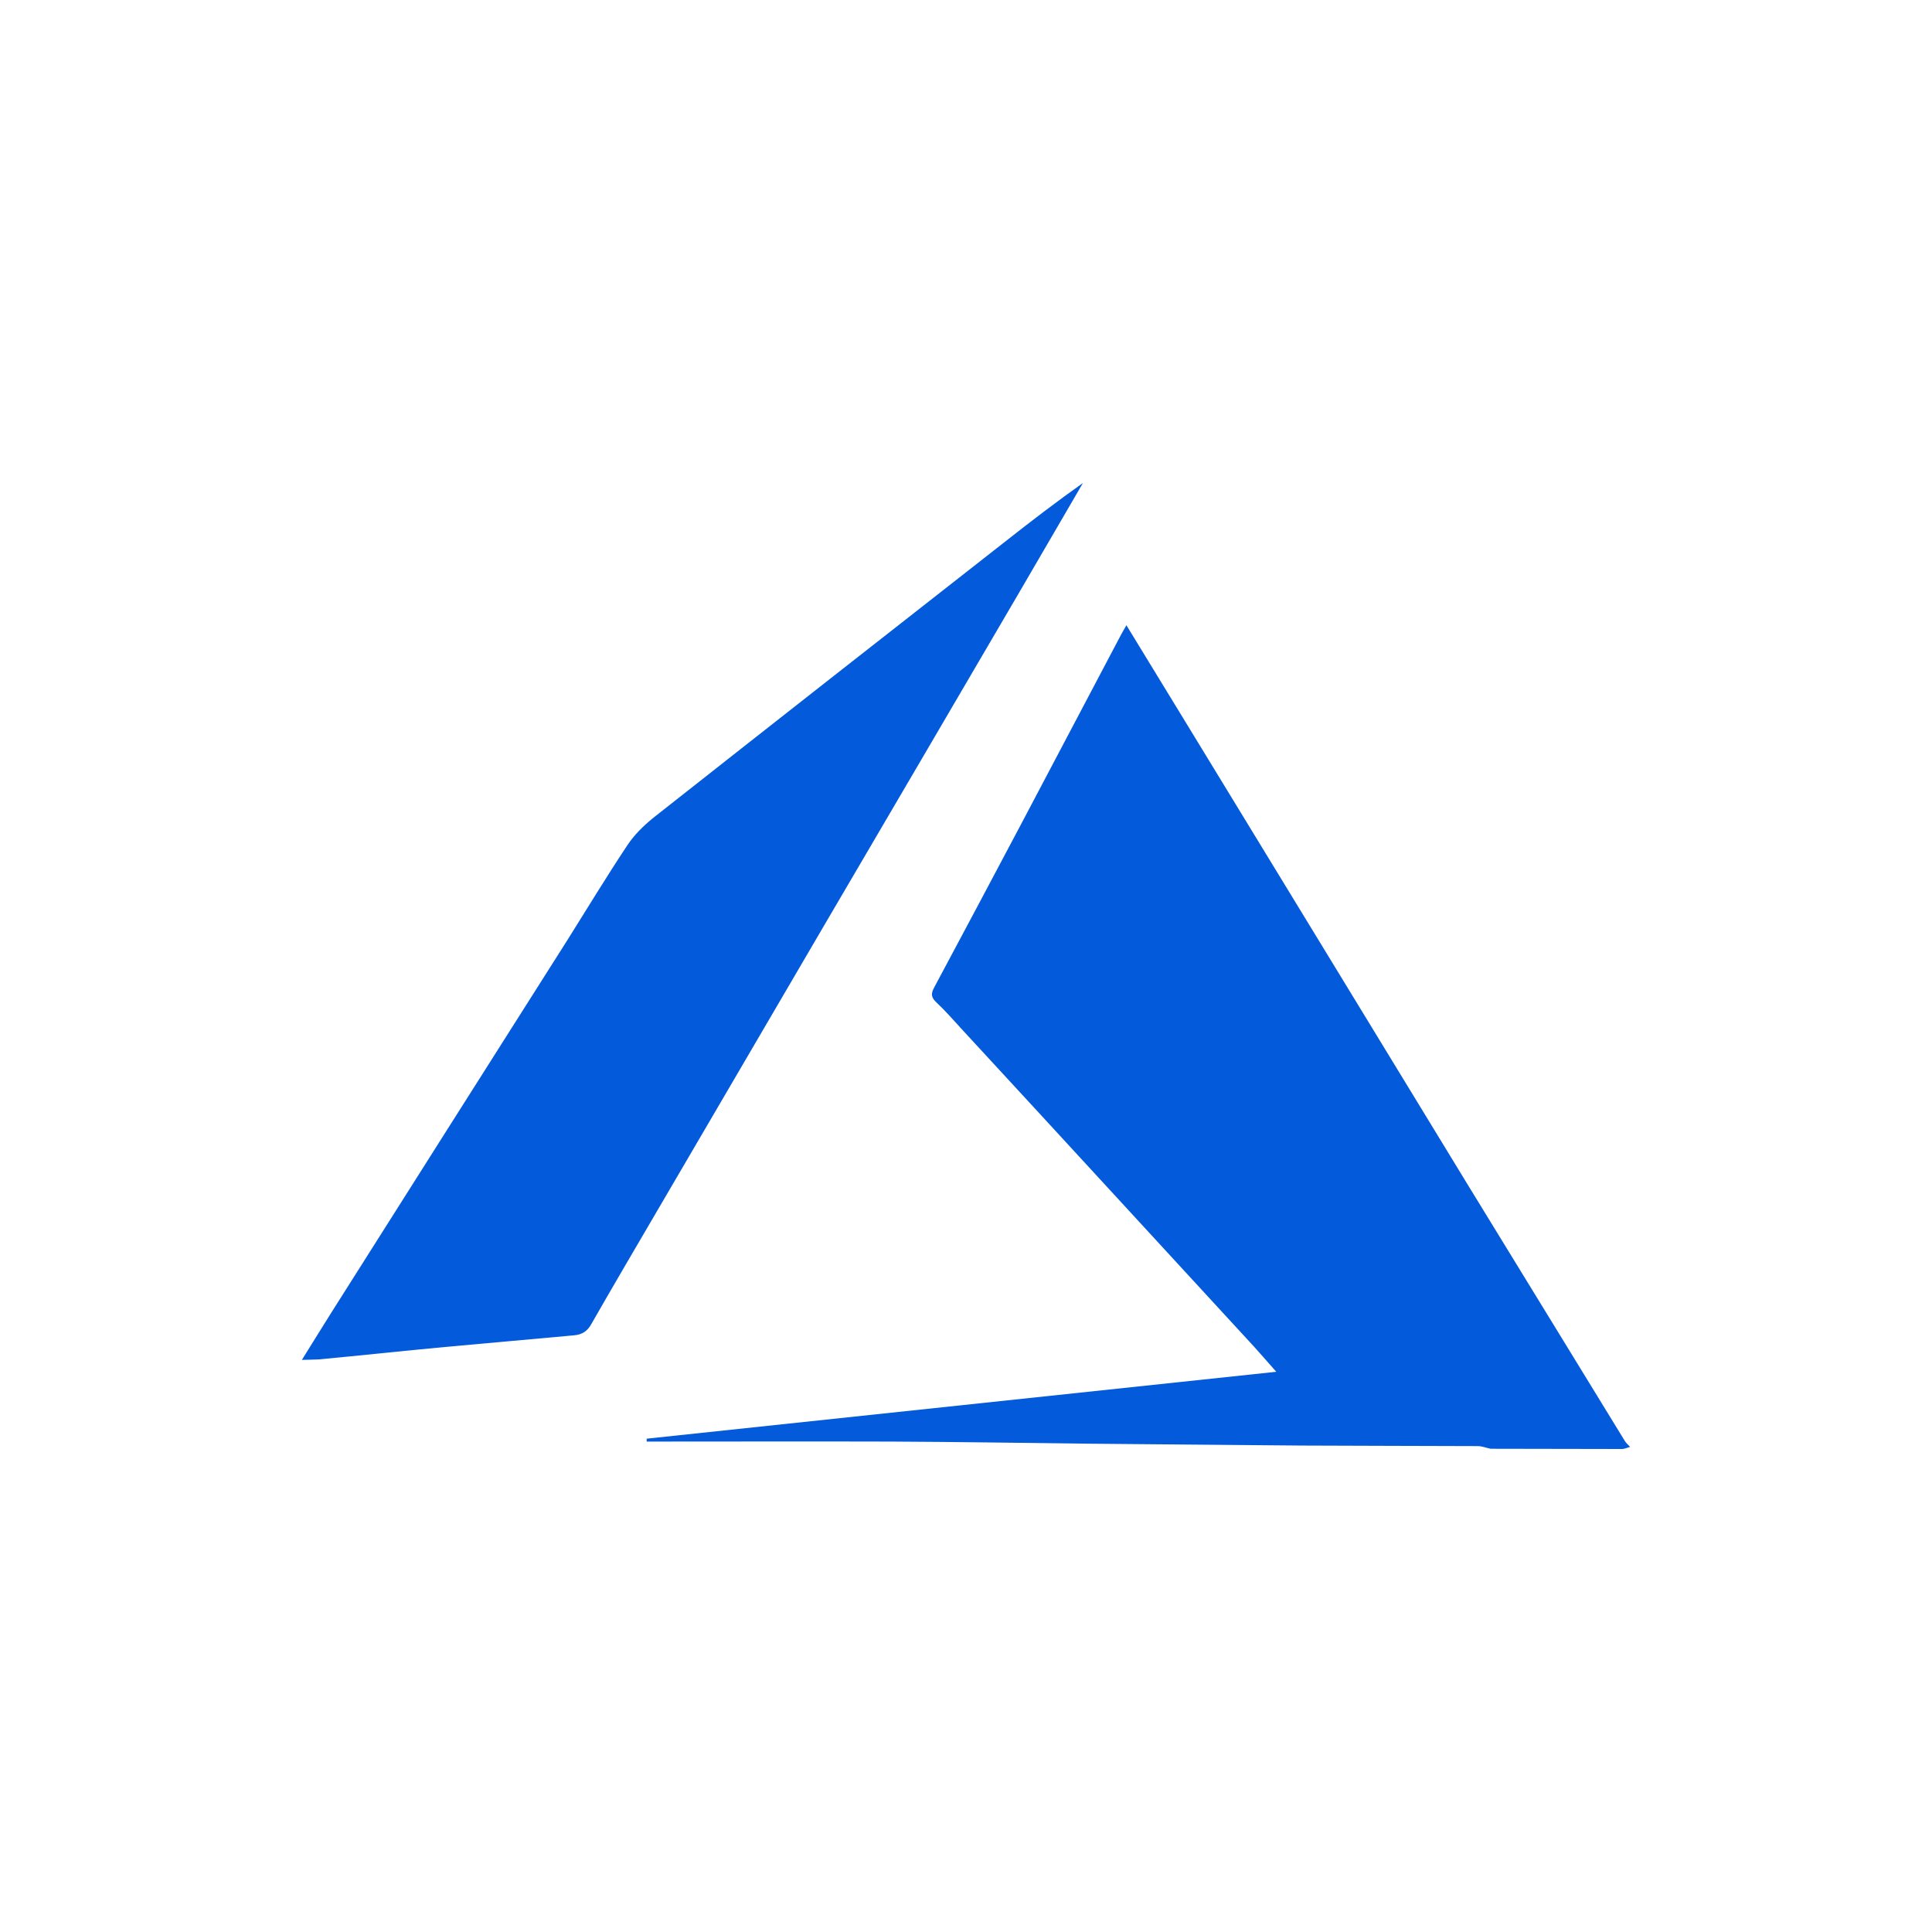 <svg width="32" height="32" viewBox="0 0 32 32" fill="none" xmlns="http://www.w3.org/2000/svg">
<g filter="url(#filter0_b_530_1050)">
<rect width="32" height="32" rx="16" fill="white"/>
<path d="M24.691 23.996C24.621 23.983 24.546 23.952 24.476 23.952C23.504 23.948 22.532 23.948 21.56 23.943C20.382 23.934 19.199 23.921 18.021 23.912C16.932 23.899 15.843 23.882 14.759 23.877C13.408 23.873 12.062 23.877 10.711 23.877C10.711 23.86 10.711 23.847 10.711 23.829C14.17 23.461 17.629 23.094 21.139 22.721C20.999 22.564 20.891 22.437 20.779 22.314C19.166 20.563 17.559 18.811 15.946 17.064C15.801 16.906 15.661 16.744 15.507 16.6C15.423 16.521 15.418 16.46 15.469 16.363C15.96 15.448 16.446 14.529 16.932 13.614C17.479 12.58 18.021 11.547 18.568 10.513C18.592 10.465 18.624 10.417 18.657 10.356C19.04 10.982 19.414 11.595 19.788 12.208C21.302 14.691 22.817 17.174 24.331 19.656C25.191 21.062 26.056 22.467 26.916 23.873C26.939 23.908 26.972 23.934 27 23.965C26.953 23.978 26.907 24 26.864 24C26.14 24 25.416 23.996 24.691 23.996Z" fill="#035ADB"/>
<path d="M5 22.524C5.173 22.248 5.322 22.003 5.477 21.758C6.785 19.691 8.094 17.625 9.403 15.562C9.73 15.041 10.048 14.516 10.389 14.003C10.501 13.832 10.66 13.675 10.824 13.543C12.773 12.007 14.722 10.478 16.675 8.95C17.087 8.626 17.503 8.307 17.937 8C17.582 8.609 17.232 9.213 16.876 9.822C15.801 11.661 14.722 13.5 13.647 15.334C12.721 16.915 11.796 18.496 10.87 20.081C10.511 20.694 10.151 21.307 9.795 21.929C9.73 22.047 9.646 22.104 9.51 22.117C8.8 22.183 8.085 22.244 7.374 22.31C6.678 22.375 5.982 22.45 5.28 22.516C5.206 22.52 5.122 22.52 5 22.524Z" fill="#035ADB"/>
</g>
<defs>
<filter id="filter0_b_530_1050" x="-30" y="-30" width="92" height="92" filterUnits="userSpaceOnUse" color-interpolation-filters="sRGB">
<feFlood flood-opacity="0" result="BackgroundImageFix"/>
<feGaussianBlur in="BackgroundImageFix" stdDeviation="15"/>
<feComposite in2="SourceAlpha" operator="in" result="effect1_backgroundBlur_530_1050"/>
<feBlend mode="normal" in="SourceGraphic" in2="effect1_backgroundBlur_530_1050" result="shape"/>
</filter>
</defs>
</svg>
